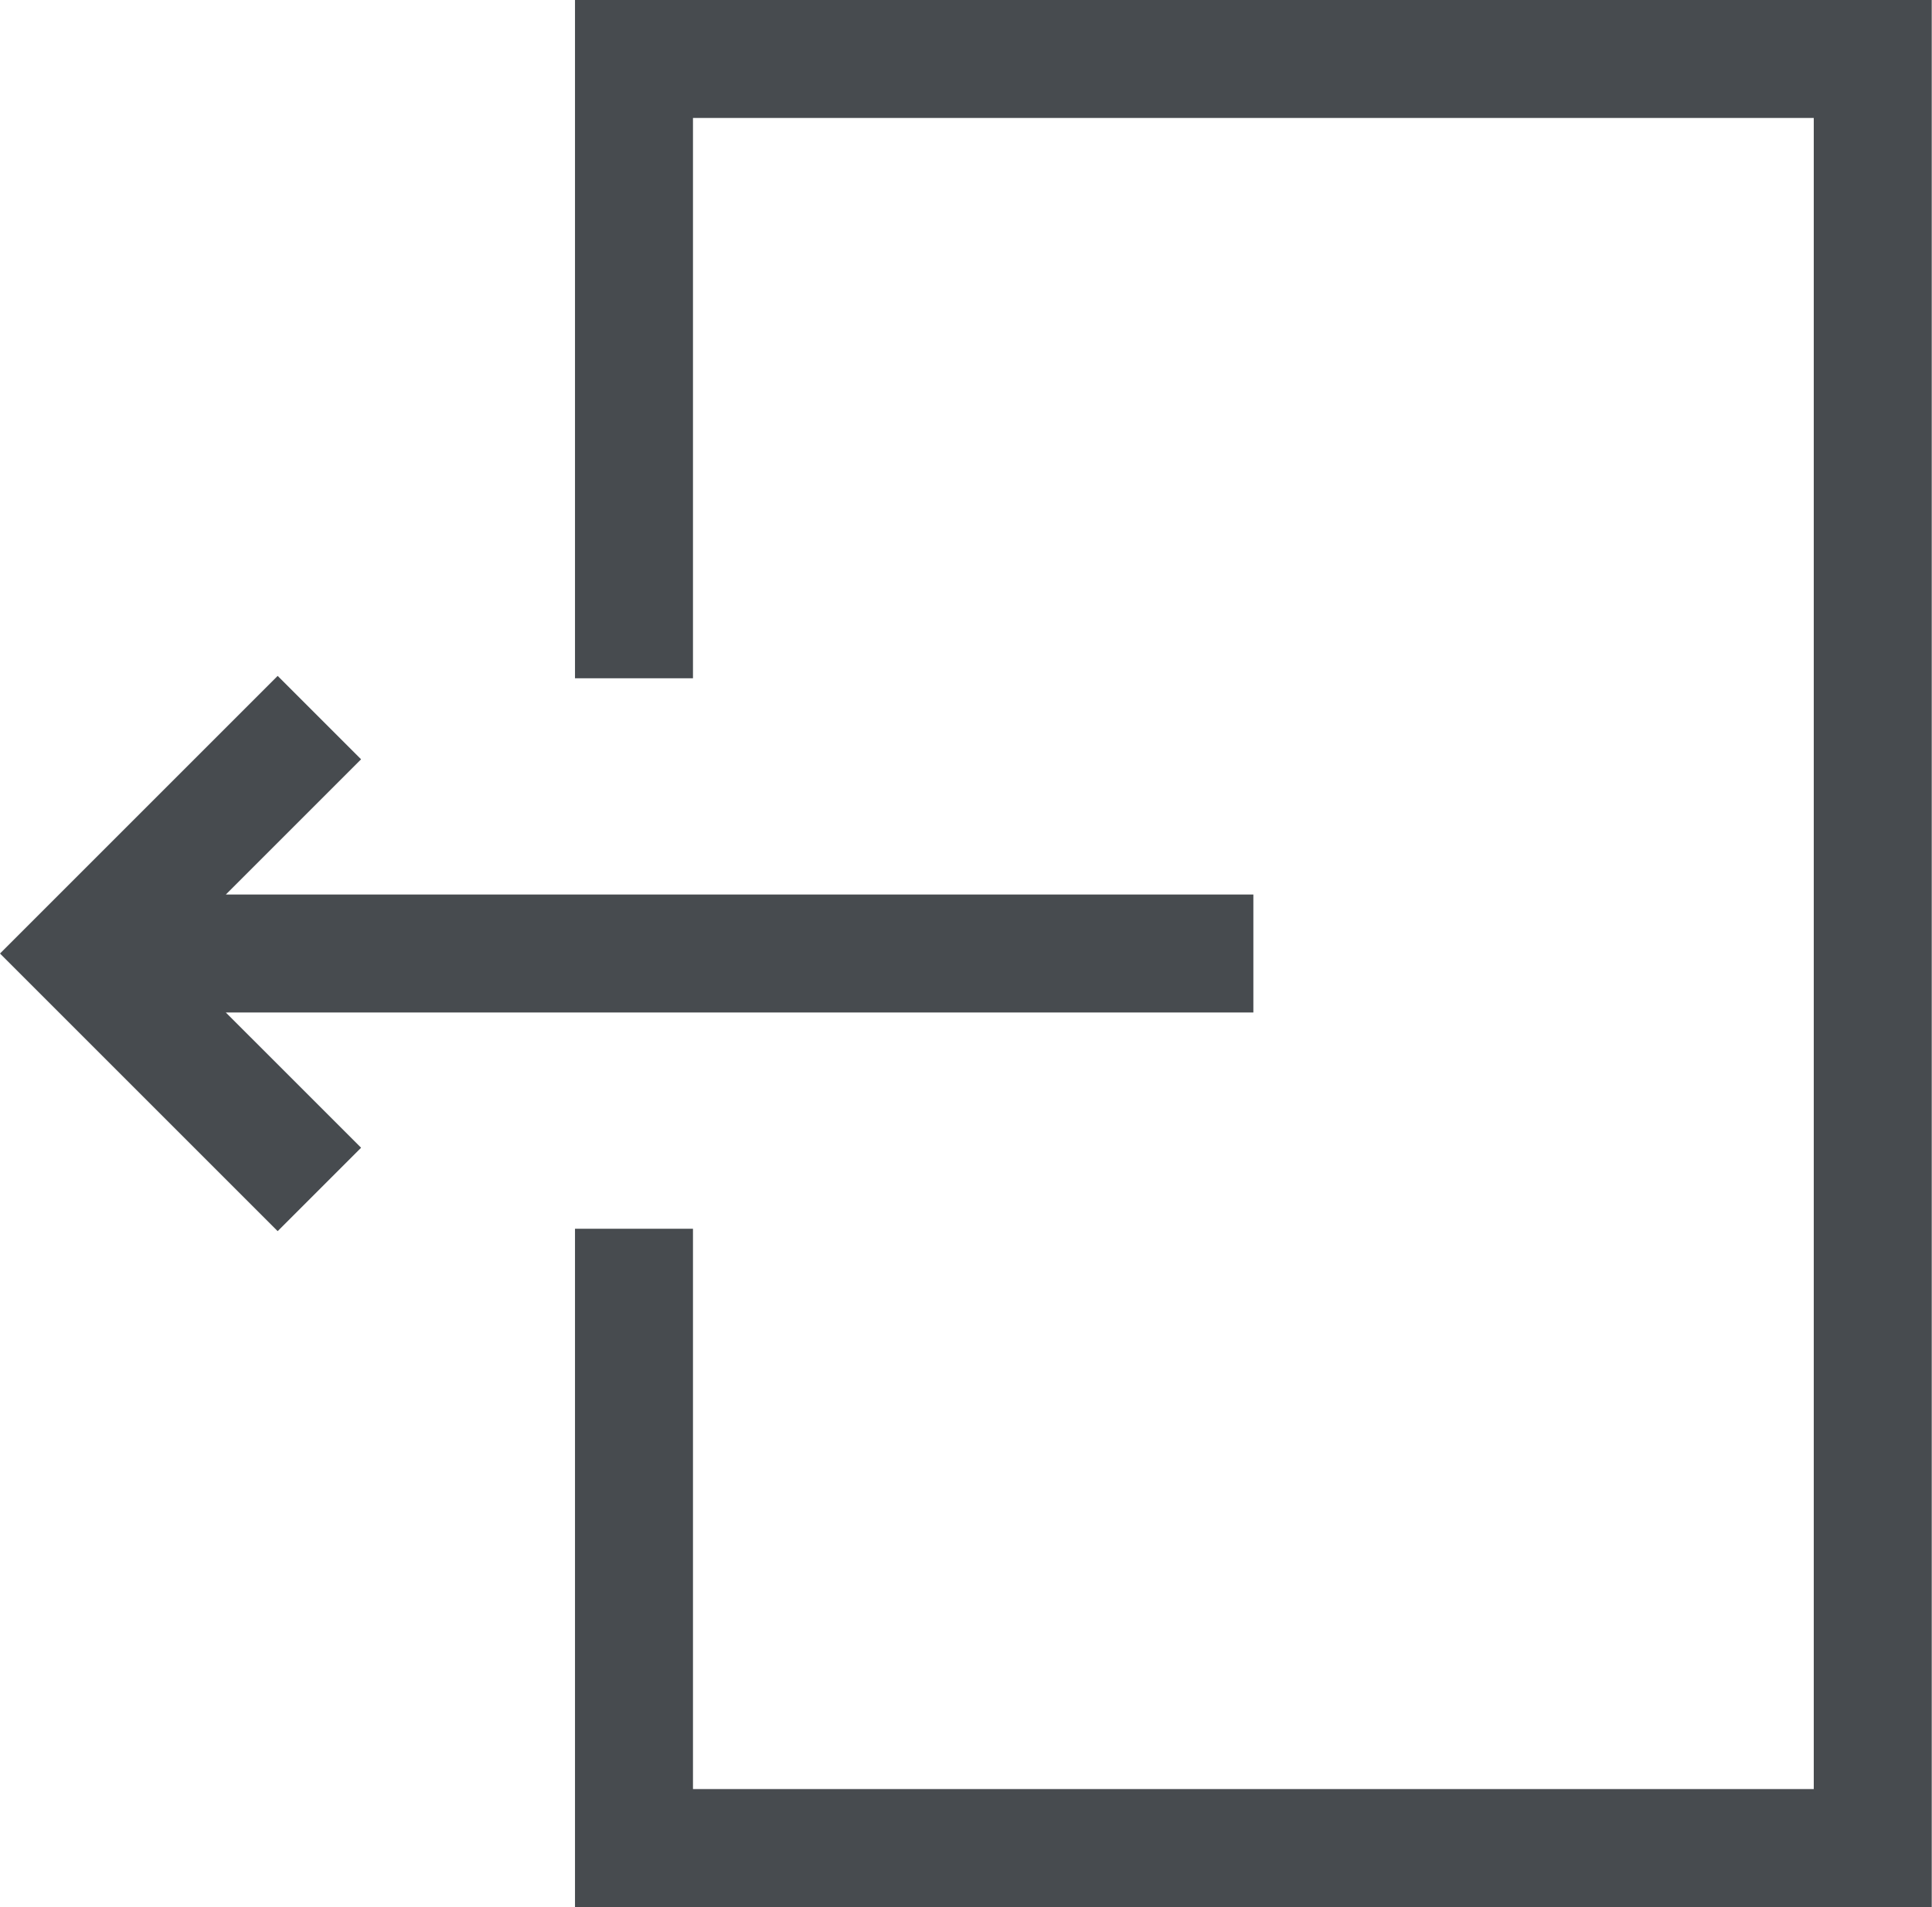<?xml version="1.0" encoding="UTF-8" standalone="no"?><!DOCTYPE svg PUBLIC "-//W3C//DTD SVG 1.1//EN" "http://www.w3.org/Graphics/SVG/1.1/DTD/svg11.dtd"><svg width="100%" height="100%" viewBox="0 0 2047 2021" version="1.1" xmlns="http://www.w3.org/2000/svg" xmlns:xlink="http://www.w3.org/1999/xlink" xml:space="preserve" xmlns:serif="http://www.serif.com/" style="fill-rule:evenodd;clip-rule:evenodd;stroke-linejoin:round;stroke-miterlimit:2;"><path d="M609.221,0l-0,718.75l125,0l-0,-593.75l1187.5,0l-0,1770.83l-1187.5,0l-0,-593.75l-125,0l-0,718.75l1437.5,0l-0,-2020.83l-1437.5,0Z" style="fill:#474b4f;fill-rule:nonzero;"/><path d="M1327.97,1072.92l-0,-125l-1088.69,-0l143.304,-143.309l-88.387,-88.387l-294.196,294.196l294.196,294.191l88.387,-88.387l-143.308,-143.304l1088.7,-0Z" style="fill:#474b4f;fill-rule:nonzero;"/></svg>